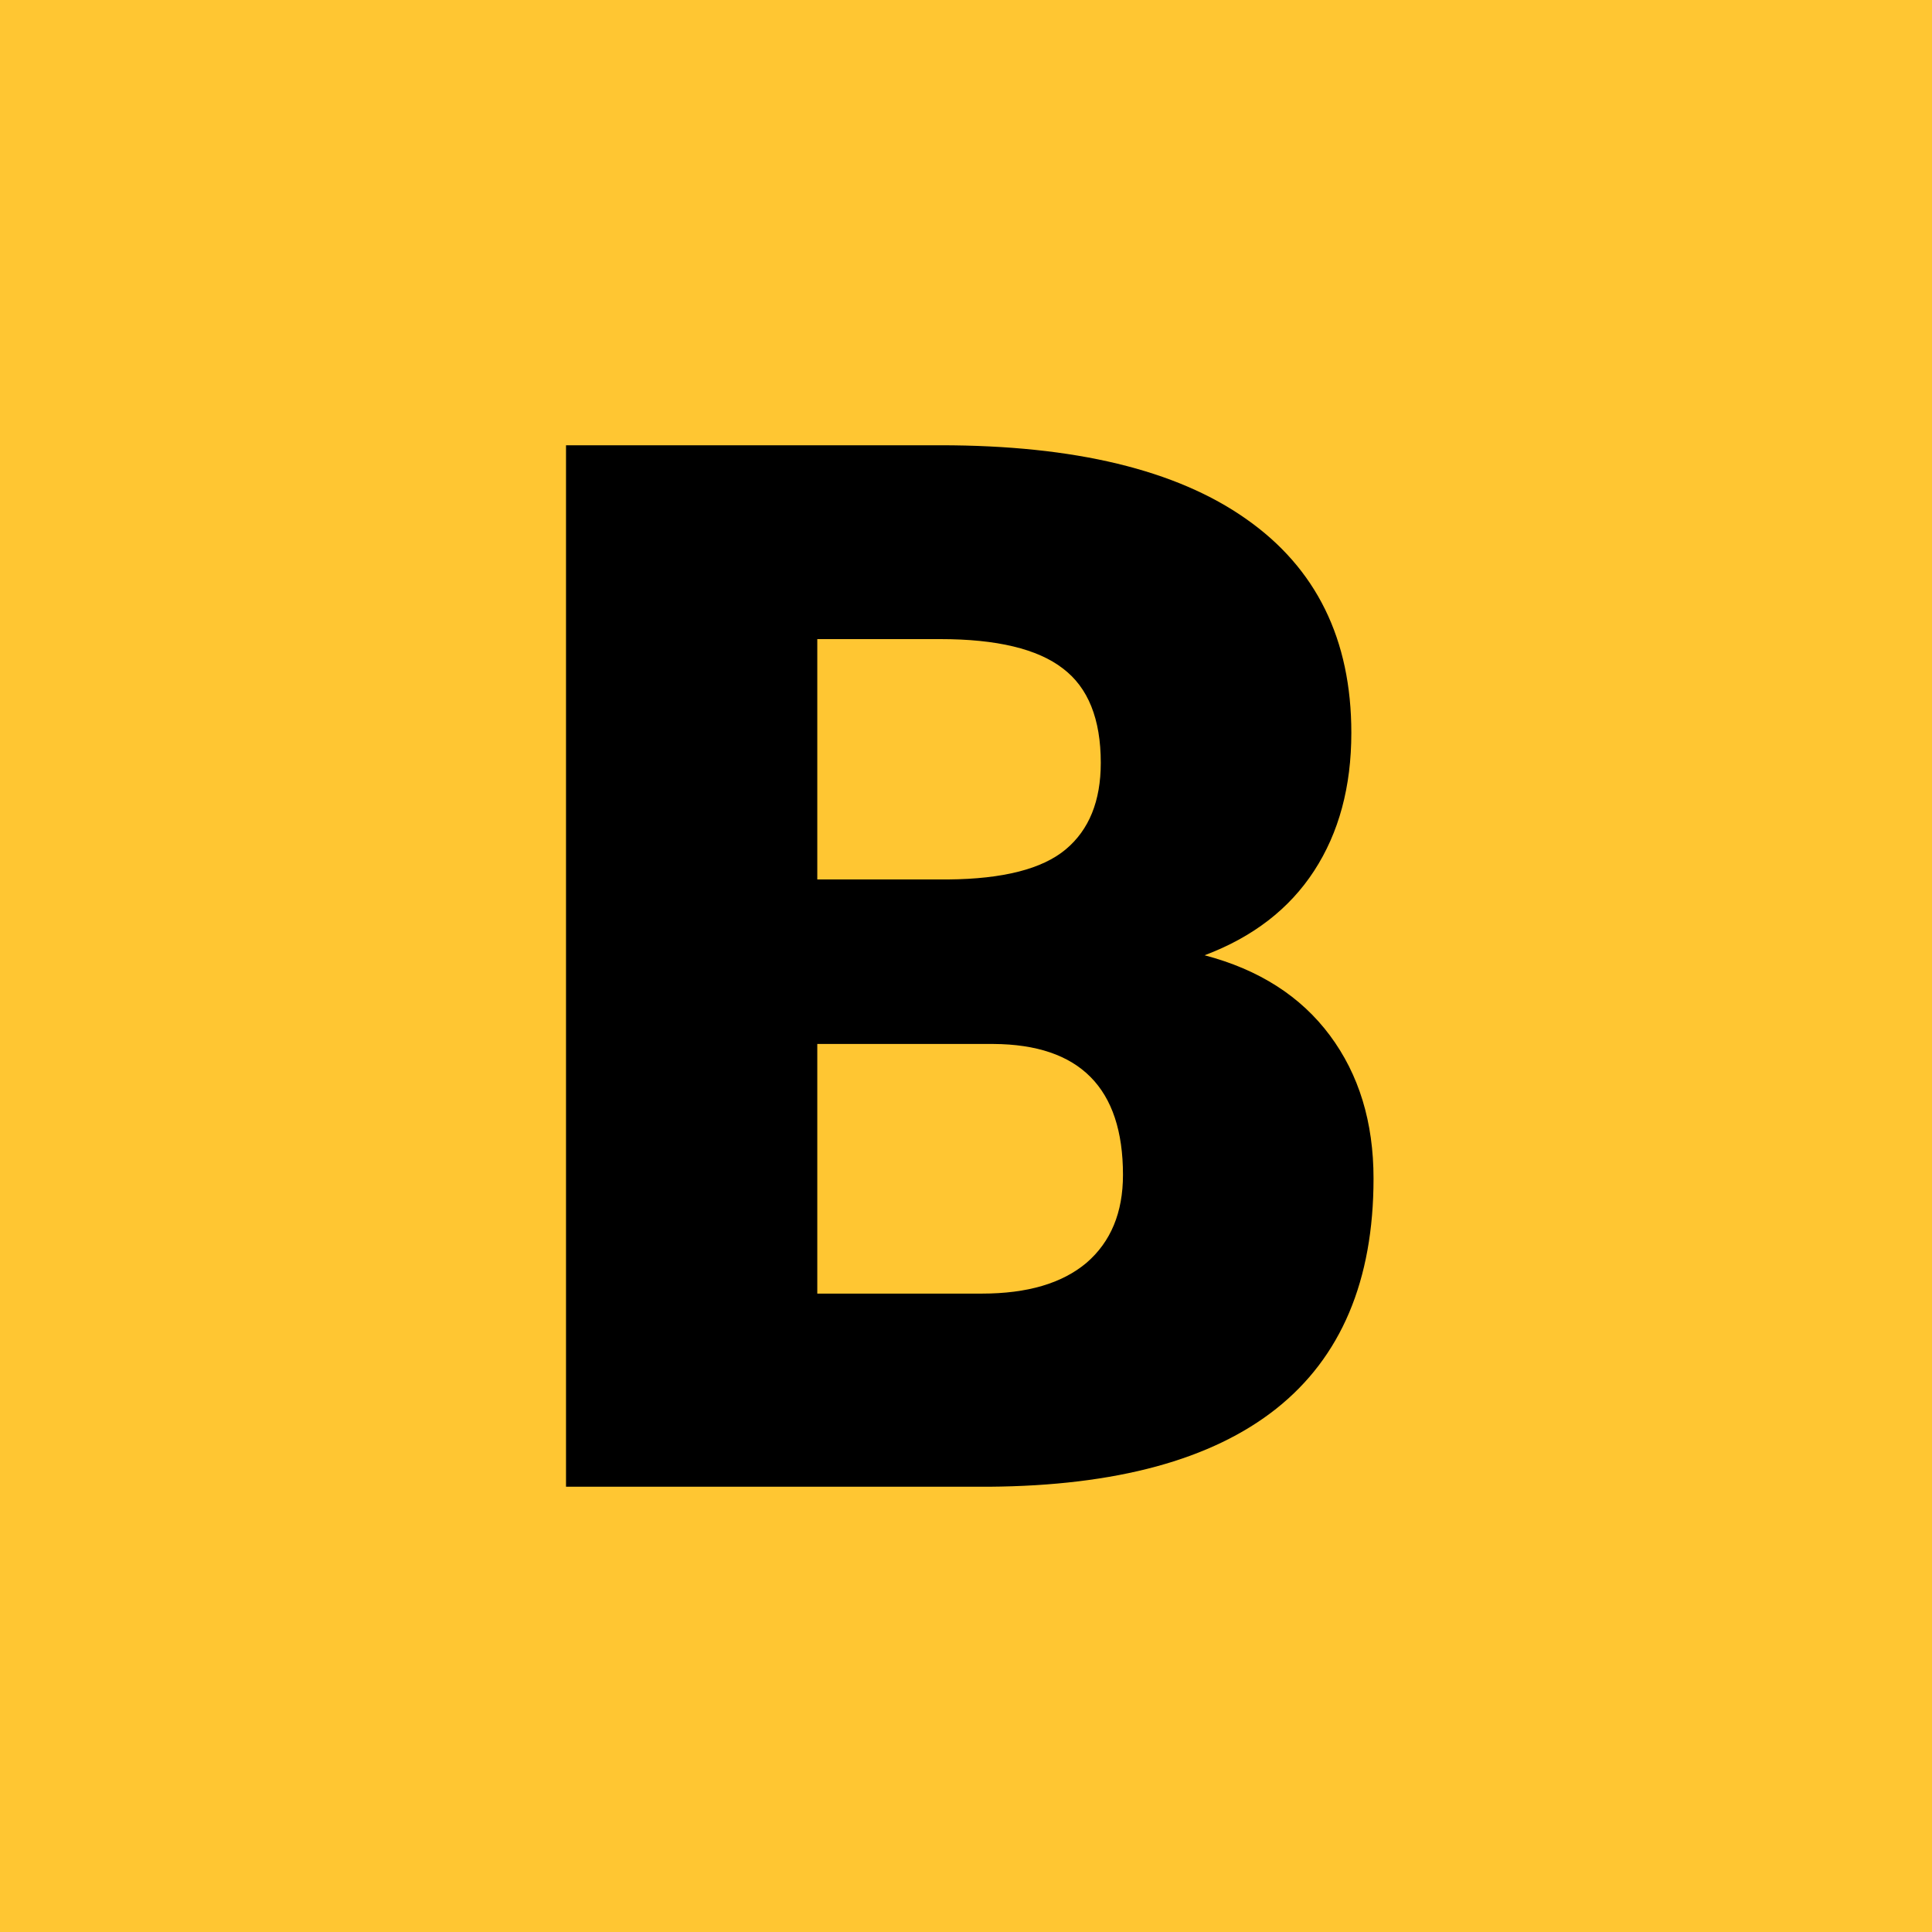 <svg xmlns="http://www.w3.org/2000/svg" width="256" height="256" fill="none" viewBox="0 0 256 256"><rect width="256" height="256" fill="#FFC632"/><path fill="#000" d="M75 197V59H124.611C142.381 59 155.882 62.254 165.115 68.762C174.411 75.271 179.059 84.717 179.059 97.102C179.059 104.242 177.415 110.339 174.127 115.394C170.838 120.449 166.001 124.177 159.613 126.578C166.823 128.474 172.356 132.012 176.214 137.194C180.071 142.375 182 148.694 182 156.15C182 169.672 177.7 179.845 169.099 186.669C160.562 193.43 147.883 196.874 131.061 197H75ZM108.295 138.331V171.409H130.113C136.12 171.409 140.737 170.051 143.962 167.334C147.187 164.554 148.8 160.668 148.8 155.676C148.8 144.176 143.077 138.394 131.63 138.331H108.295ZM108.295 116.532H125.654C132.927 116.468 138.112 115.141 141.211 112.551C144.31 109.96 145.859 106.137 145.859 101.082C145.859 95.269 144.183 91.099 140.832 88.571C137.48 85.981 132.073 84.685 124.611 84.685H108.295V116.532Z"/></svg>